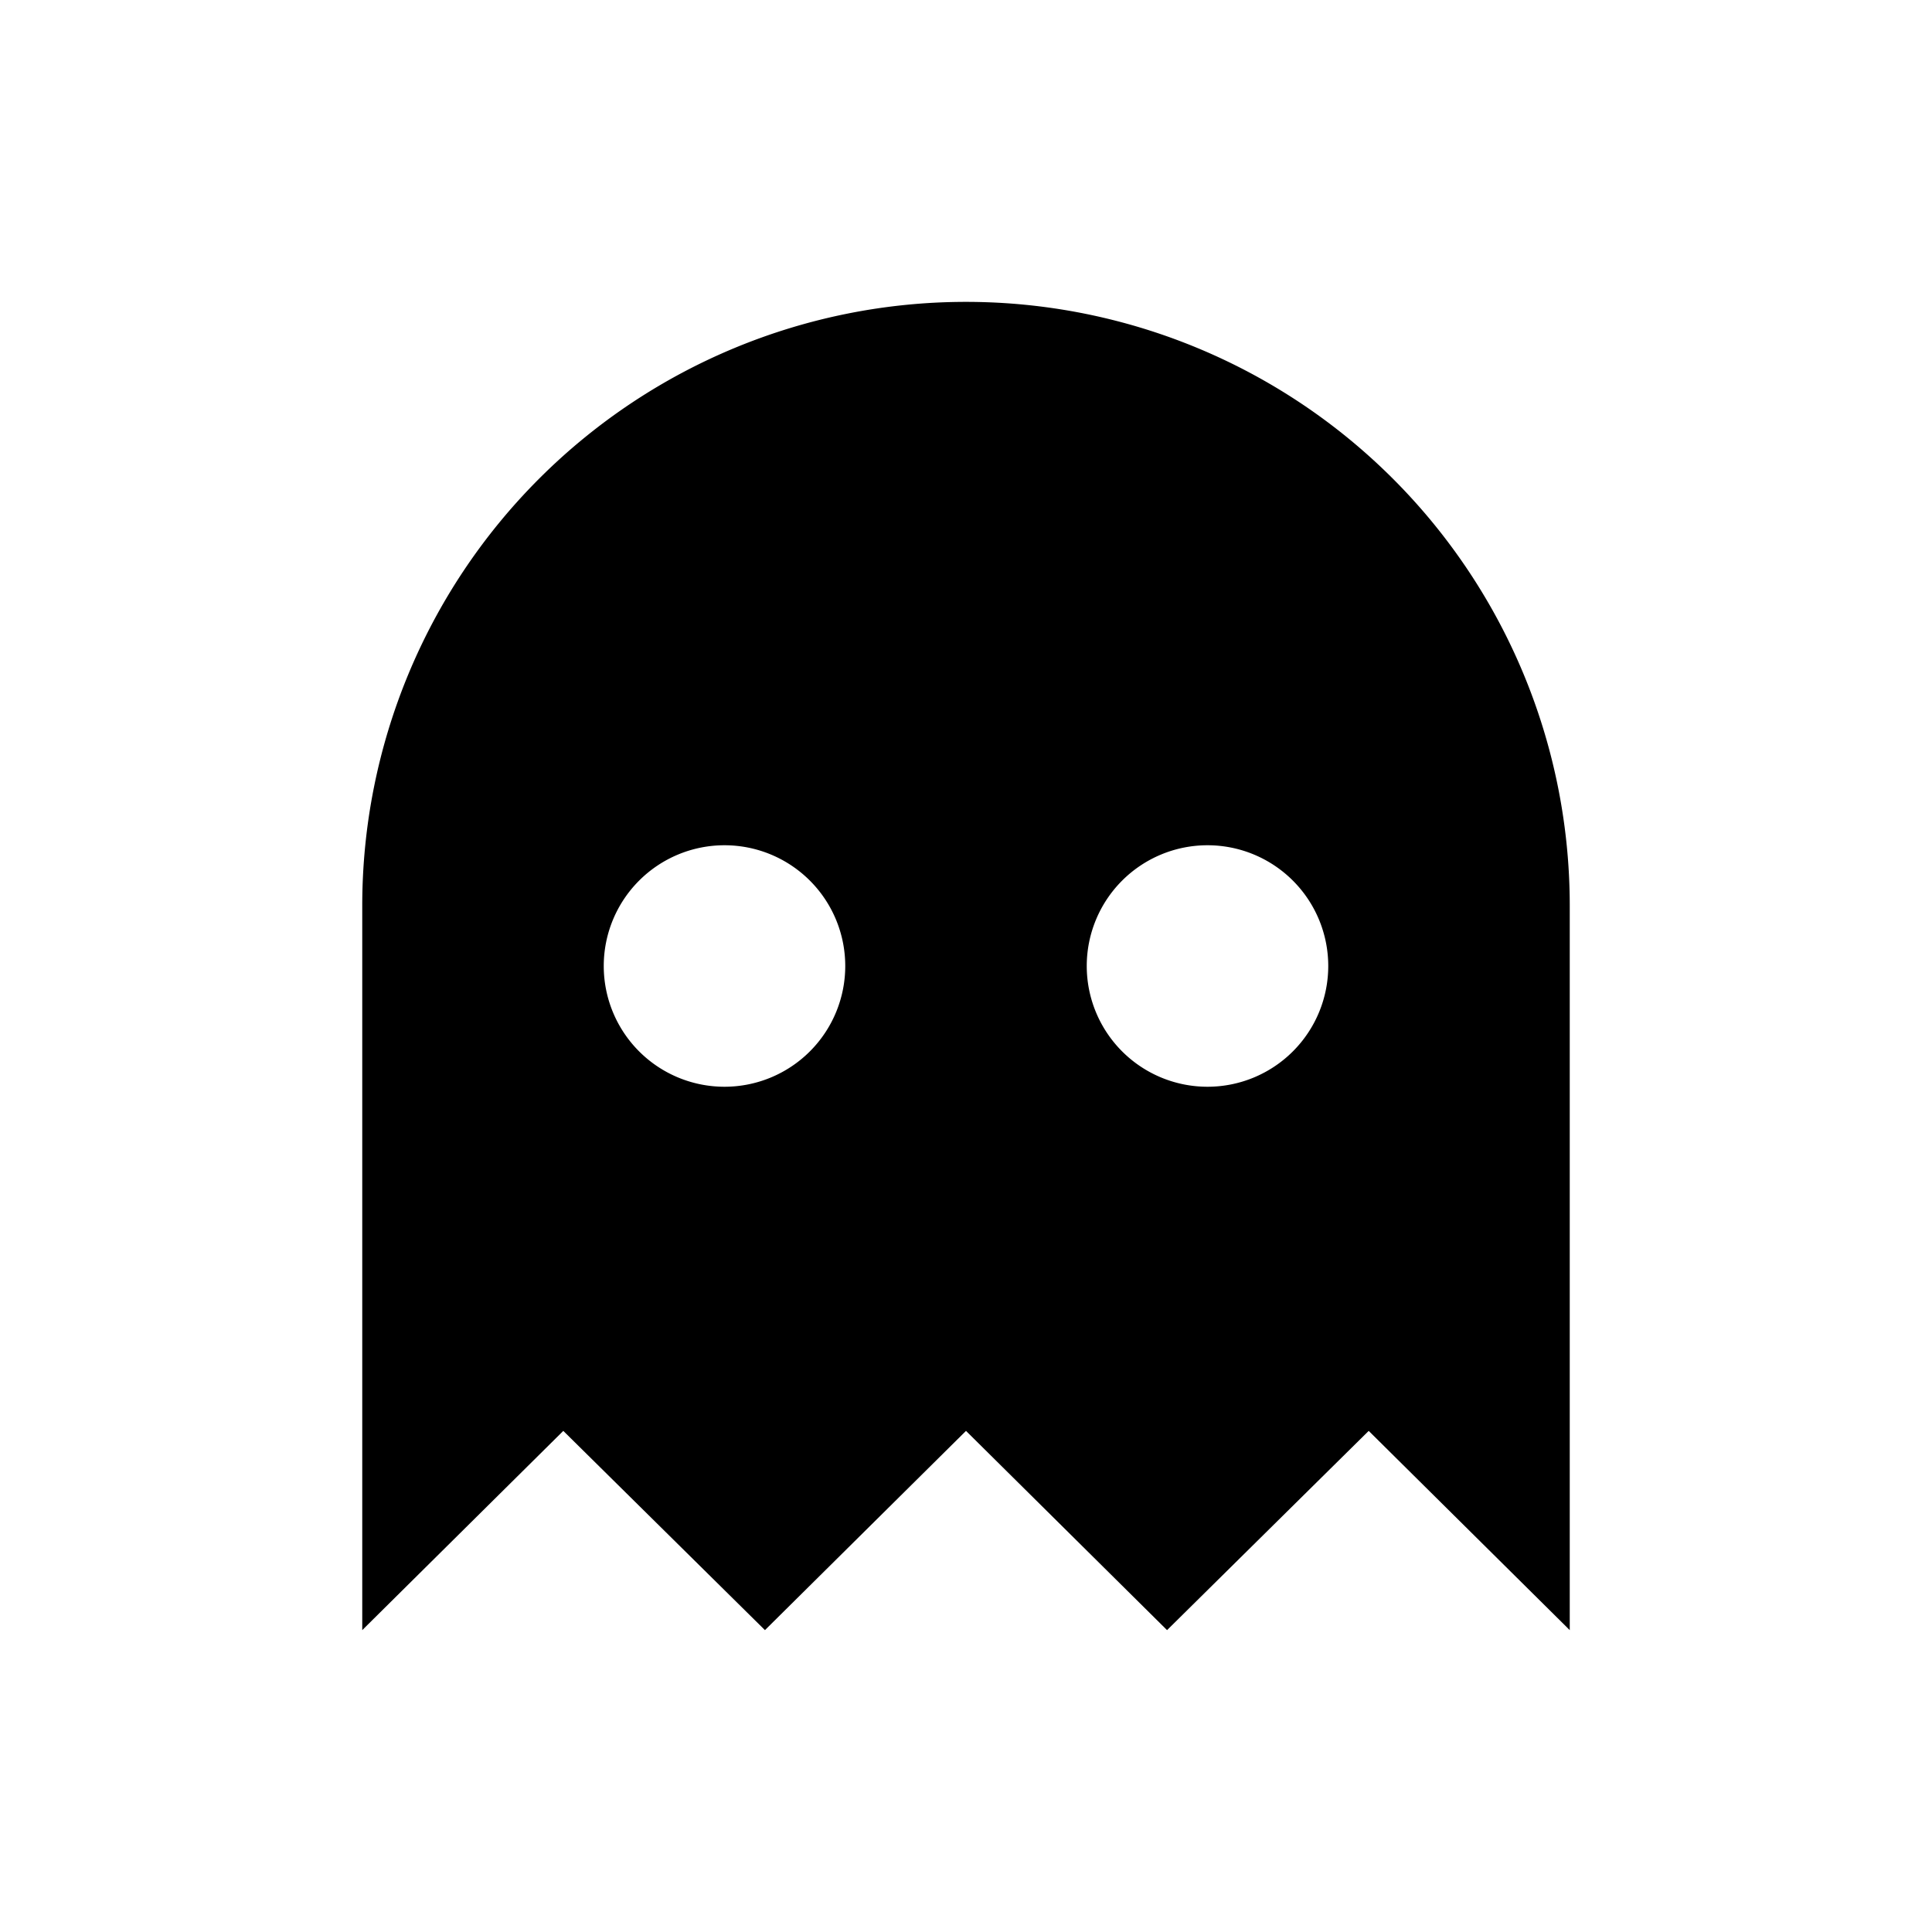 <svg id="icon" xmlns="http://www.w3.org/2000/svg" viewBox="0 0 32 32"><defs><style>.cls-1{fill-rule:evenodd;}</style></defs><title>ghost</title><path class="cls-1" d="M16,5A10,10,0,0,0,6,15V27l3.33-3.3L12.67,27,16,23.7,19.33,27l3.34-3.3L26,27V15A10,10,0,0,0,16,5ZM12,18a2,2,0,1,1,2-2A2,2,0,0,1,12,18Zm8,0a2,2,0,1,1,2-2A2,2,0,0,1,20,18Z"/></svg>